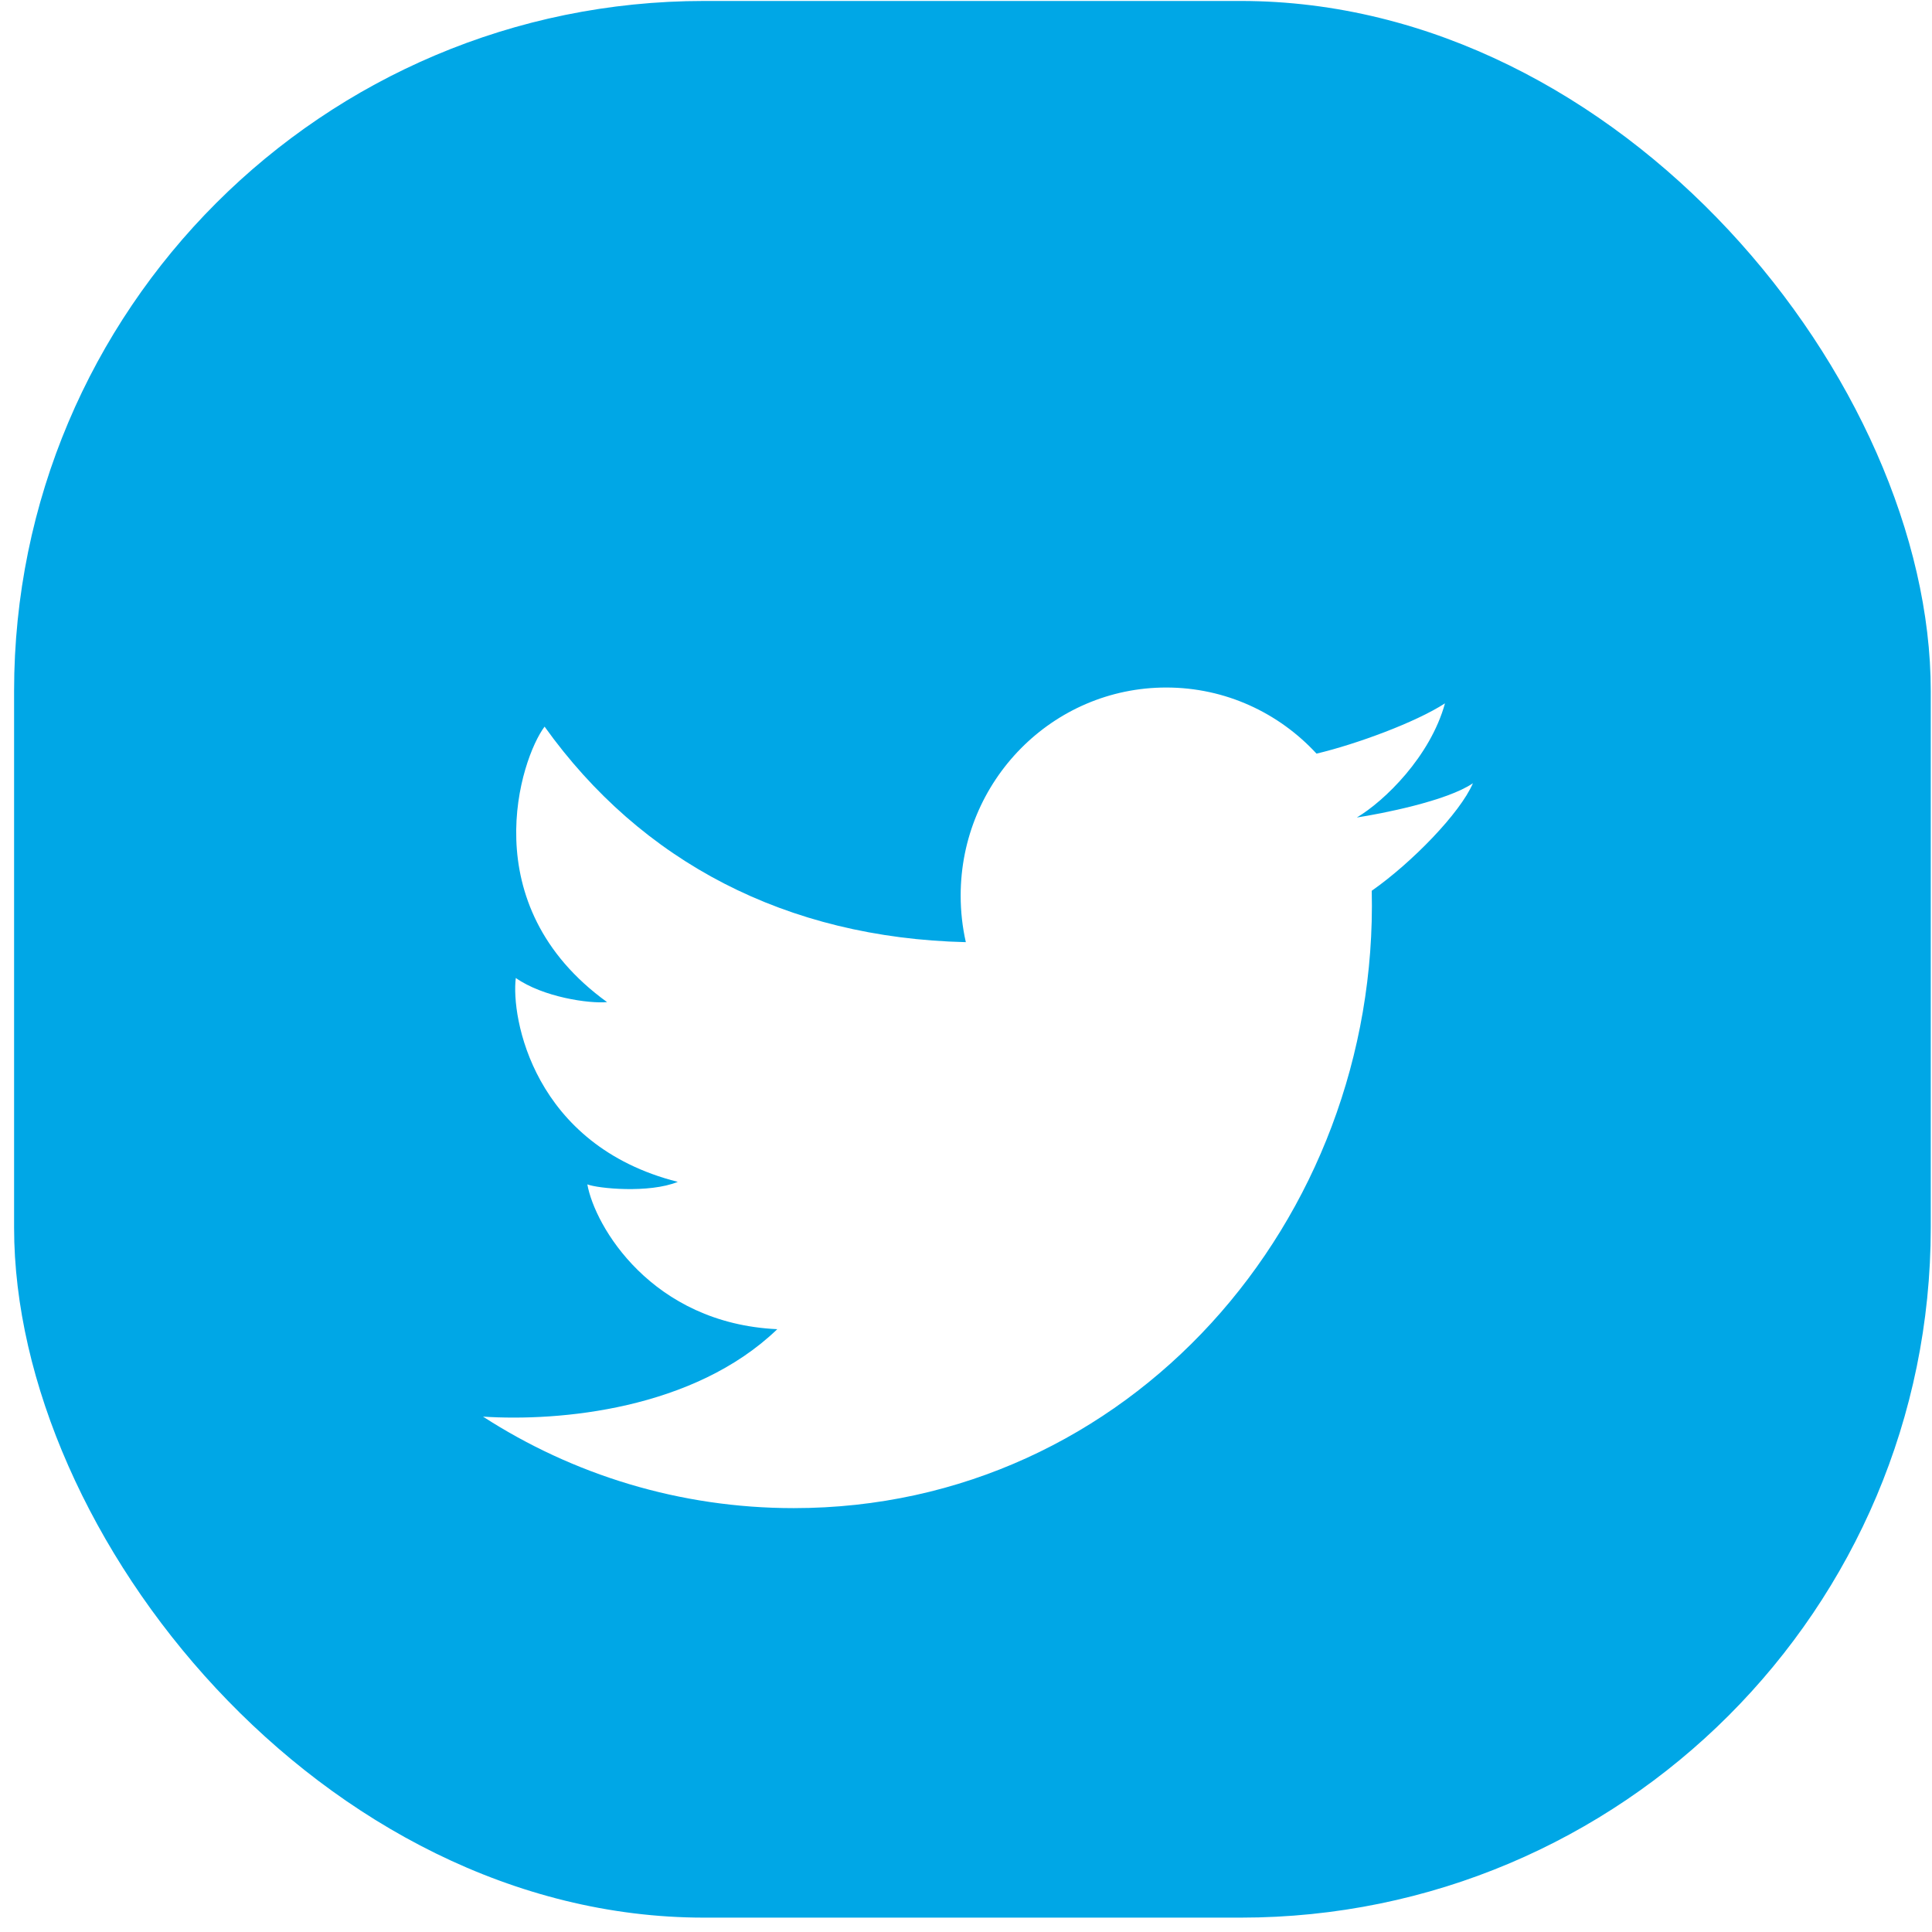 <svg width="126" height="126" viewBox="0 0 126 126" fill="none" xmlns="http://www.w3.org/2000/svg">
<rect x="0.919" y="0.063" width="125" height="125" rx="45" fill="#00A7E6"/>
<g filter="url(#filter0_d)">
<path d="M51.766 94.356C44.306 94.356 37.353 92.166 31.501 88.389C36.47 88.713 45.239 87.936 50.693 82.686C42.488 82.306 38.788 75.956 38.305 73.242C39.002 73.513 42.327 73.839 44.204 73.079C34.766 70.691 33.318 62.332 33.639 59.781C35.409 61.029 38.412 61.464 39.592 61.355C30.797 55.005 33.961 45.452 35.516 43.389C41.828 52.214 51.287 57.169 62.989 57.445C62.768 56.469 62.652 55.452 62.652 54.408C62.652 46.914 68.654 40.838 76.059 40.838C79.927 40.838 83.413 42.497 85.86 45.15C88.445 44.538 92.336 43.107 94.238 41.87C93.279 45.343 90.295 48.241 88.489 49.315C88.504 49.352 88.475 49.279 88.489 49.315C90.075 49.073 94.366 48.241 96.061 47.08C95.223 49.032 92.059 52.276 89.462 54.093C89.945 75.597 73.642 94.356 51.766 94.356Z" fill="white"/>
</g>
<defs>
<filter id="filter0_d" x="27.501" y="40.838" width="72.561" height="61.517" filterUnits="userSpaceOnUse" color-interpolation-filters="sRGB">
<feFlood flood-opacity="0" result="BackgroundImageFix"/>
<feColorMatrix in="SourceAlpha" type="matrix" values="0 0 0 0 0 0 0 0 0 0 0 0 0 0 0 0 0 0 127 0"/>
<feOffset dy="4"/>
<feGaussianBlur stdDeviation="2"/>
<feColorMatrix type="matrix" values="0 0 0 0 0 0 0 0 0 0.33 0 0 0 0 0.454 0 0 0 0.04 0"/>
<feBlend mode="normal" in2="BackgroundImageFix" result="effect1_dropShadow"/>
<feBlend mode="normal" in="SourceGraphic" in2="effect1_dropShadow" result="shape"/>
</filter>
</defs>
</svg>
